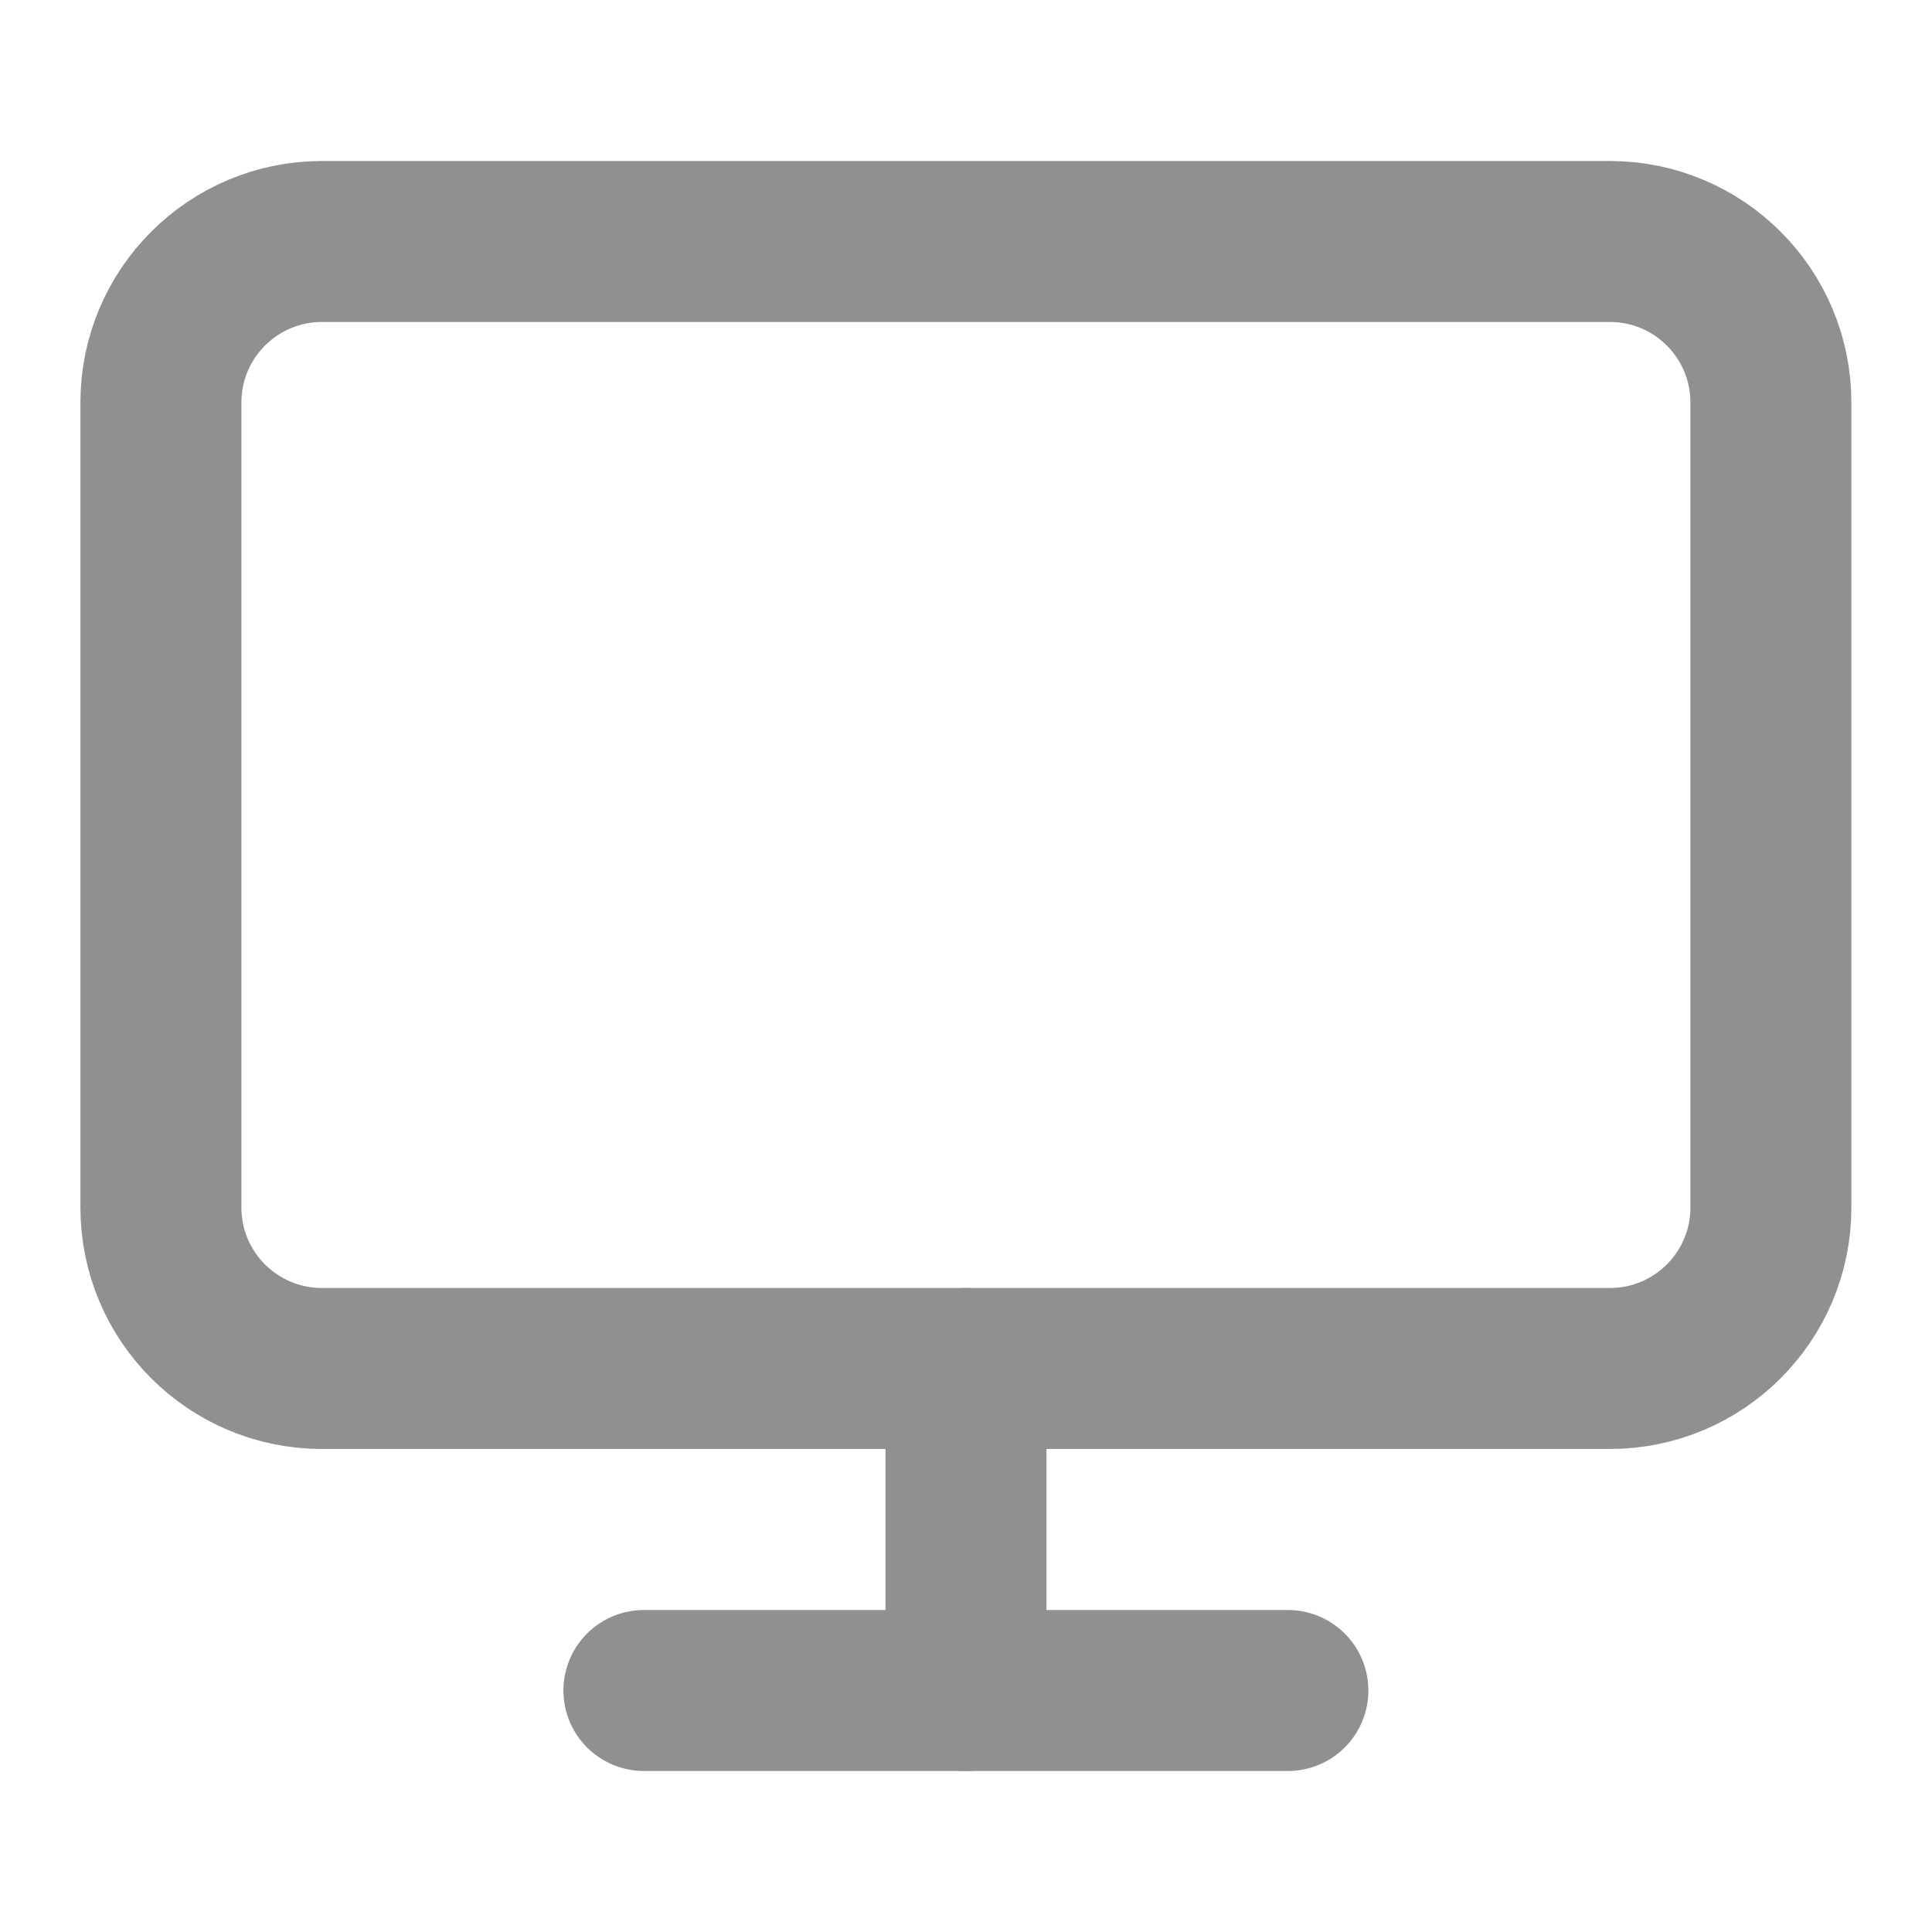 <svg width="28" height="28" viewBox="0 0 28 28" fill="none" xmlns="http://www.w3.org/2000/svg">
<path d="M23.332 3.5H4.665C3.377 3.5 2.332 4.545 2.332 5.833V17.5C2.332 18.789 3.377 19.833 4.665 19.833H23.332C24.621 19.833 25.665 18.789 25.665 17.5V5.833C25.665 4.545 24.621 3.5 23.332 3.5Z" stroke="#909090" stroke-width="2.333" stroke-linecap="round" stroke-linejoin="round"/>
<path d="M9.332 24.5H18.665" stroke="#909090" stroke-width="2.333" stroke-linecap="round" stroke-linejoin="round"/>
<path d="M14 19.833V24.5" stroke="#909090" stroke-width="2.333" stroke-linecap="round" stroke-linejoin="round"/>
</svg>
